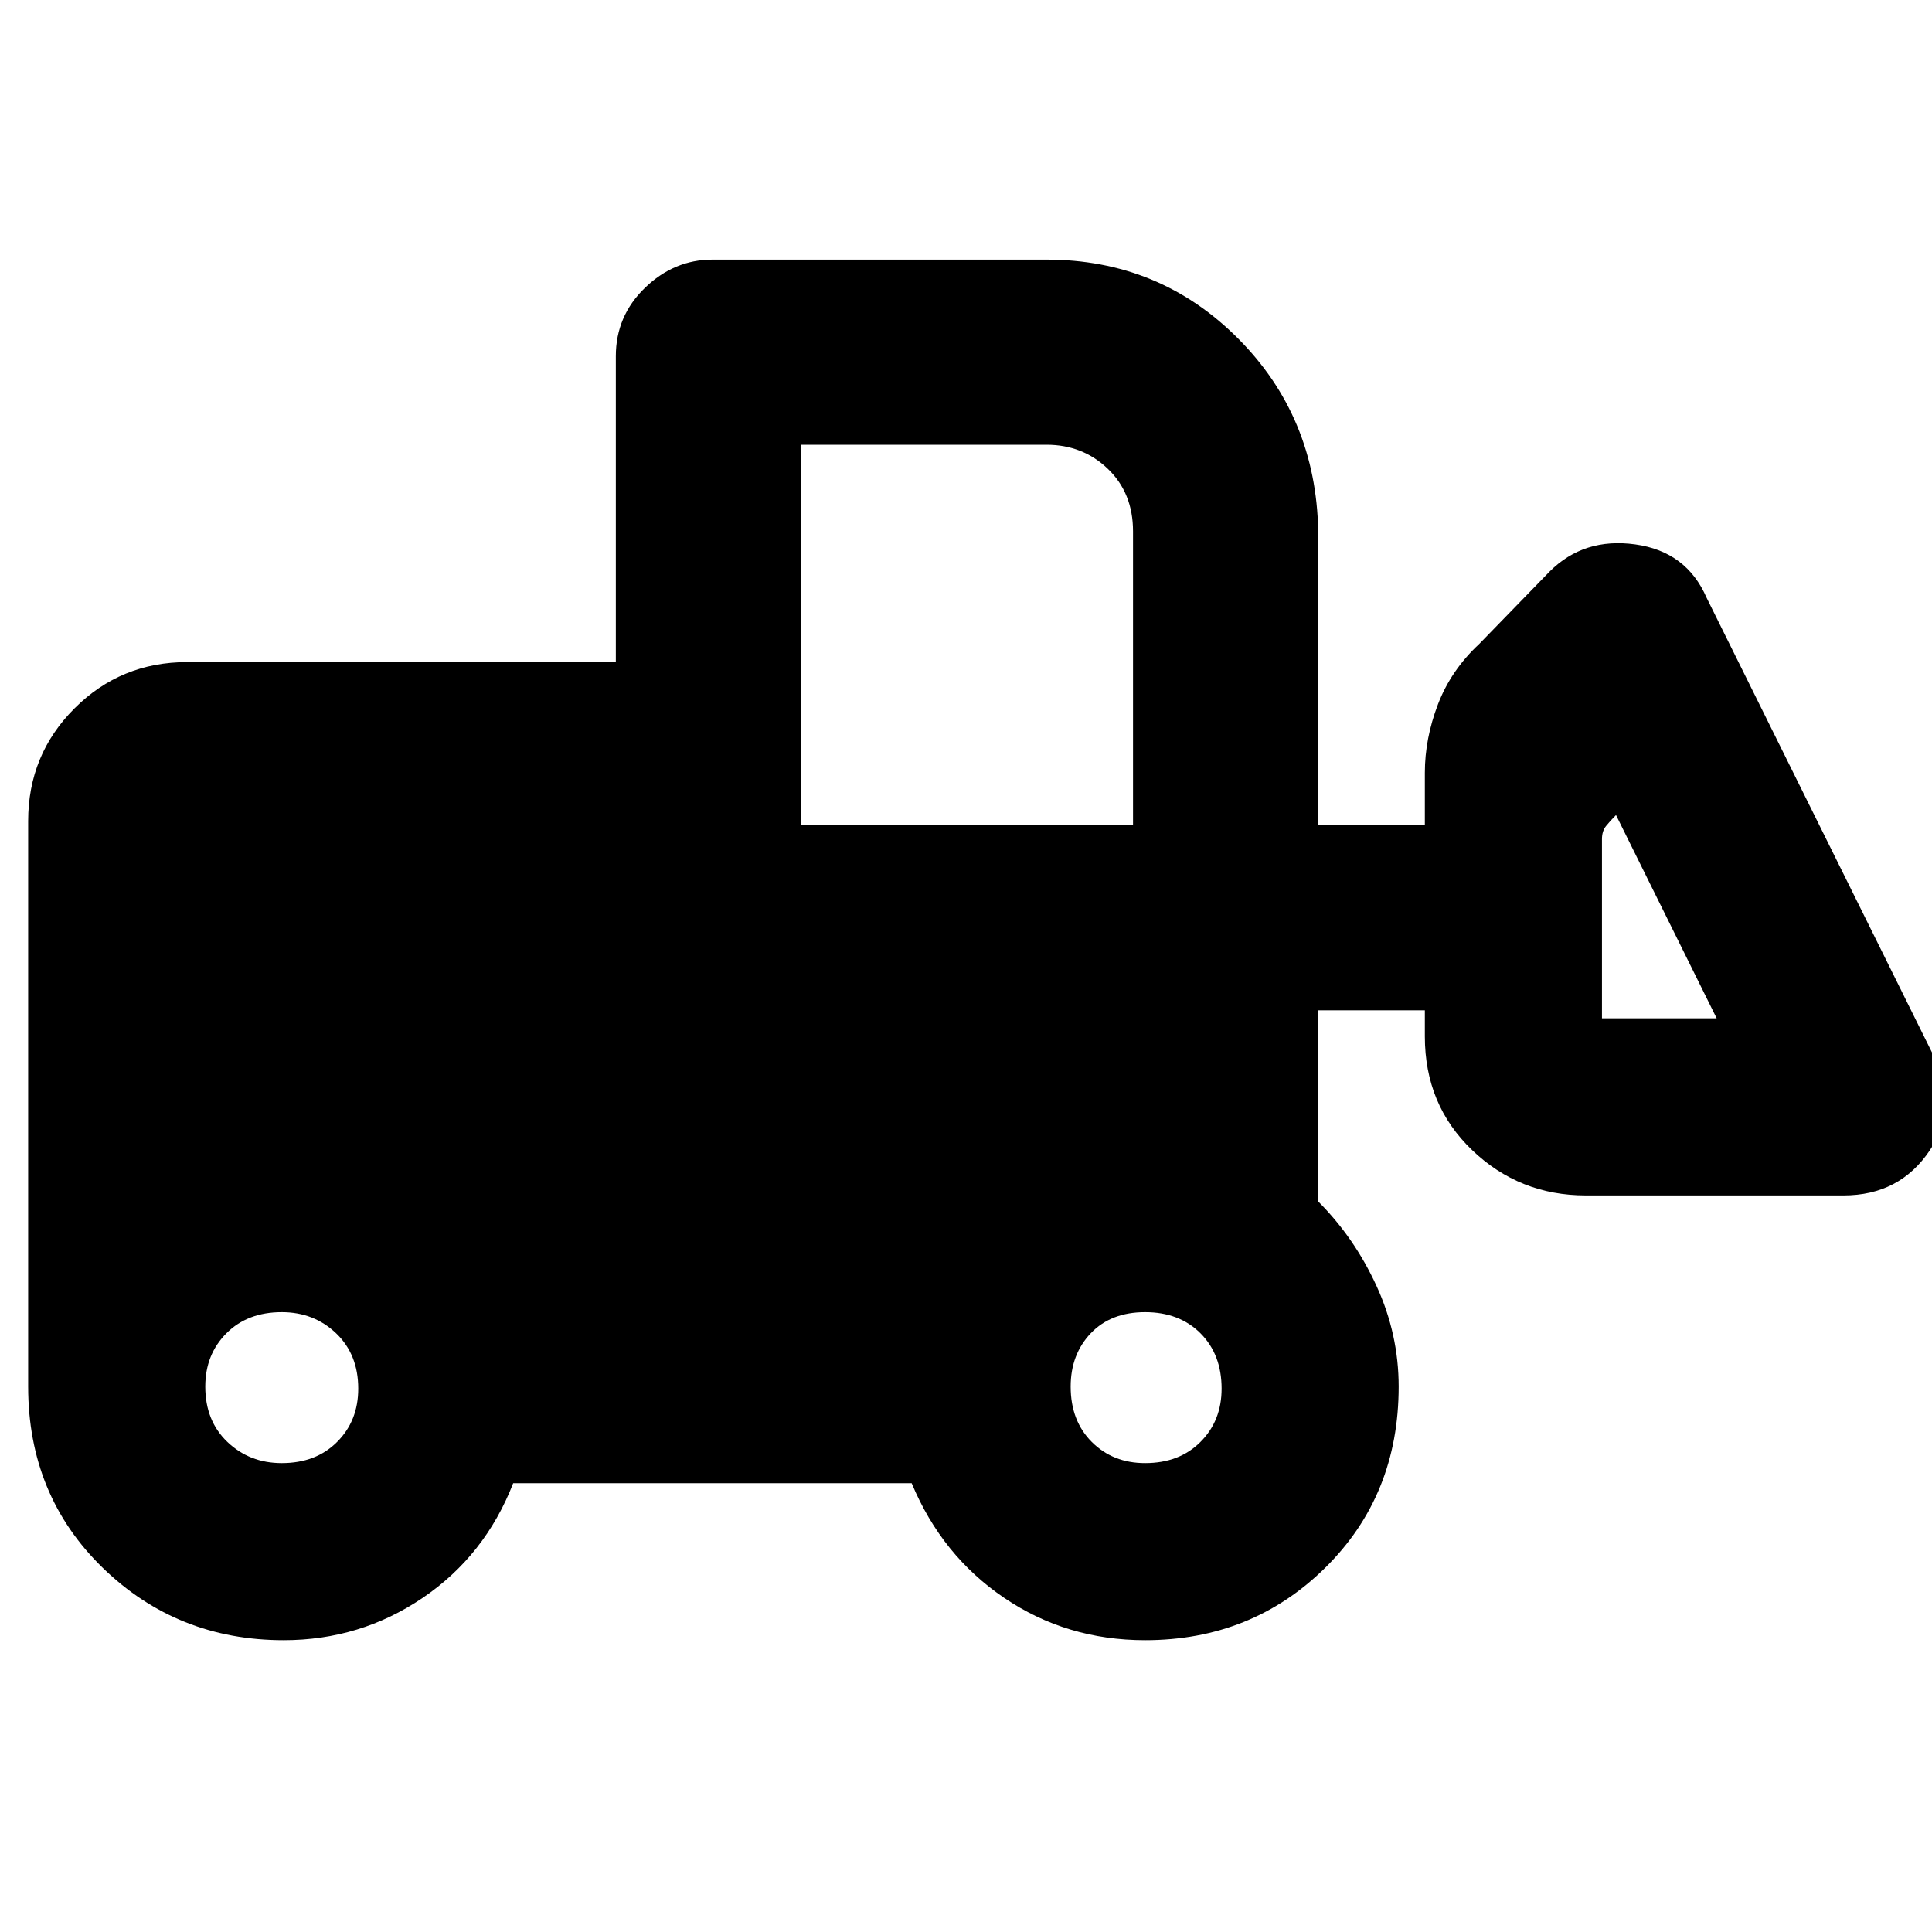 <svg xmlns="http://www.w3.org/2000/svg" height="40" width="40"><path d="M5.875 33.958q-2.208 0-3.75-1.5-1.542-1.5-1.542-3.75V17q0-1.375.959-2.333.958-.959 2.333-.959h8.875V7.375q0-.833.604-1.417.604-.583 1.396-.583h6.917Q24 5.375 25.625 7t1.667 4v6.083H29.5V16q0-.708.271-1.417.271-.708.854-1.25l1.458-1.5q.709-.708 1.771-.562 1.063.146 1.479 1.104l4.709 9.5q.541 1-.084 1.937-.625.938-1.791.938h-5.334q-1.375 0-2.354-.938-.979-.937-.979-2.354v-.541h-2.208v3.958q.75.75 1.208 1.75.458 1 .458 2.083 0 2.25-1.52 3.75-1.521 1.5-3.73 1.5-1.625 0-2.916-.875-1.292-.875-1.917-2.375h-8.25q-.583 1.5-1.875 2.375t-2.875.875Zm-.042-3.666q.709 0 1.146-.438.438-.437.438-1.104 0-.708-.459-1.146-.458-.437-1.125-.437-.708 0-1.145.437-.438.438-.438 1.104 0 .709.458 1.146.459.438 1.125.438Zm17.875 0q.709 0 1.146-.438.438-.437.438-1.104 0-.708-.438-1.146-.437-.437-1.146-.437-.708 0-1.125.437-.416.438-.416 1.104 0 .709.437 1.146.438.438 1.104.438Zm11.834-9.209-2.084-4.208q-.125.125-.208.229-.083.104-.083.271v3.708Zm-18.959-4h6.875V11q0-.792-.52-1.292-.521-.5-1.271-.5h-5.084Z"/></svg>